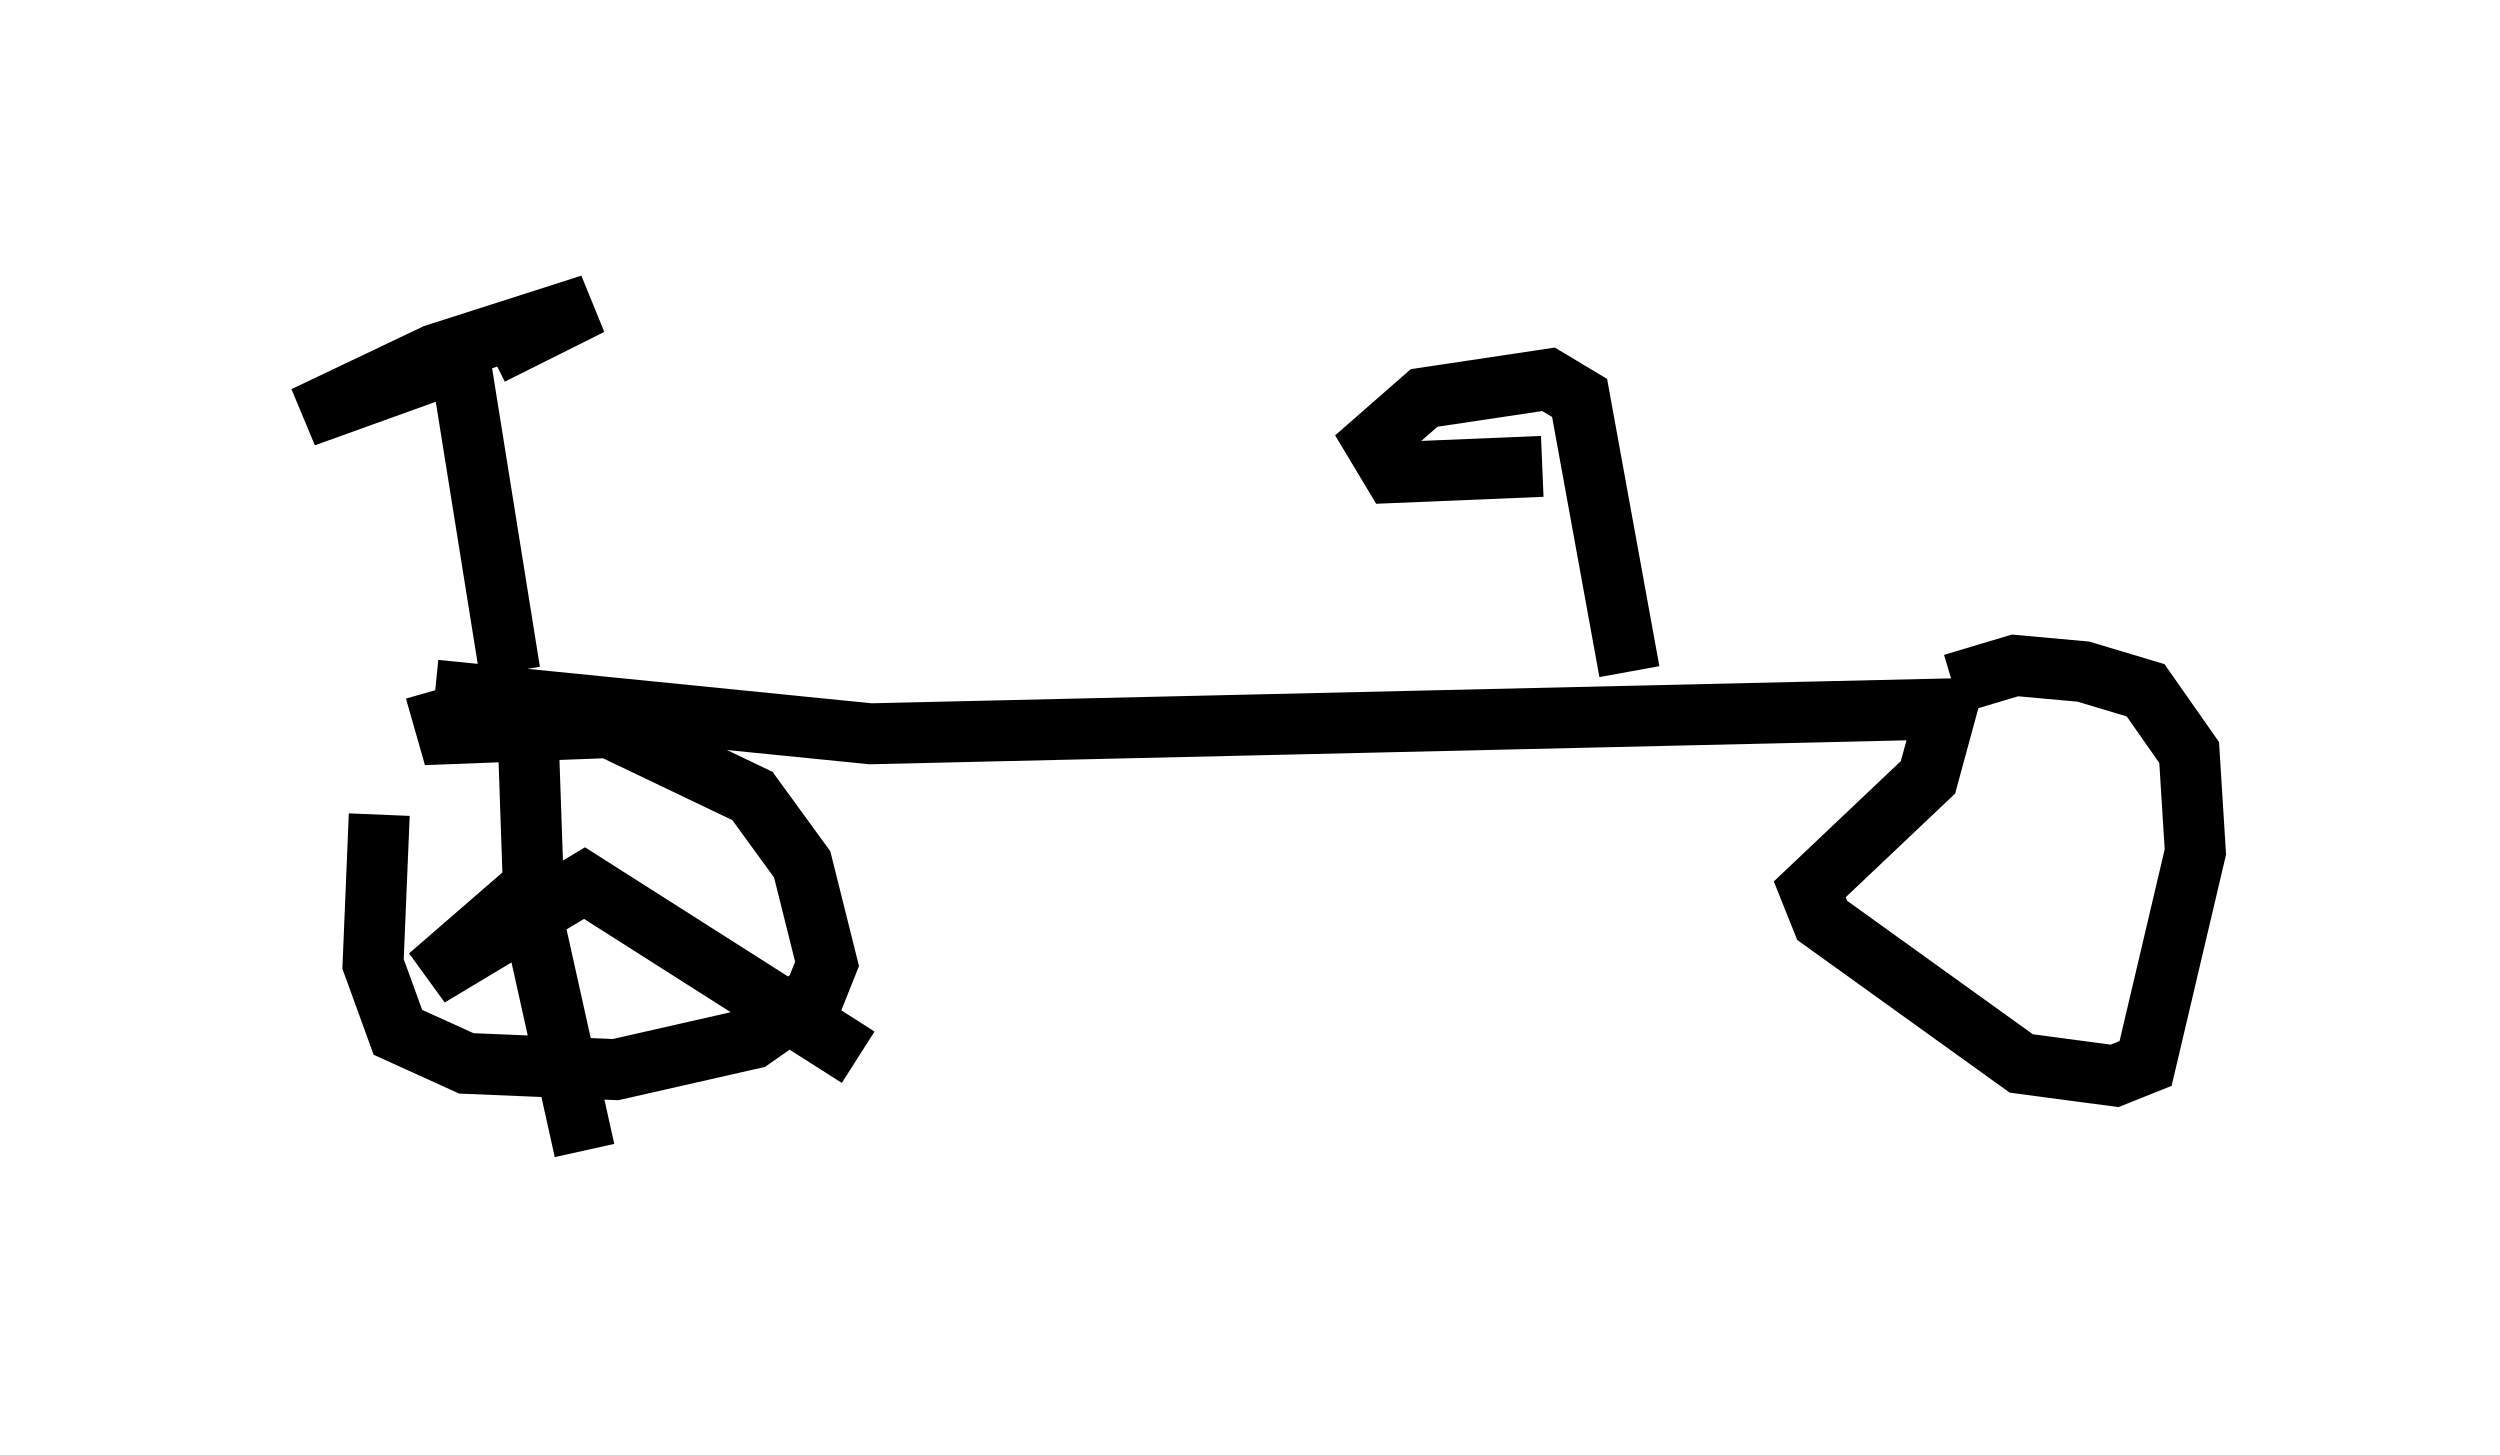 <?xml version="1.0" encoding="utf-8" ?>
<svg baseProfile="full" height="23.883" version="1.1" width="41.034" xmlns="http://www.w3.org/2000/svg" xmlns:ev="http://www.w3.org/2001/xml-events" xmlns:xlink="http://www.w3.org/1999/xlink"><defs /><rect fill="white" height="23.883" width="41.034" x="0" y="0" /><path d="M7.144, 11.329 m-0.919, 2.042 l-0.102, 2.45 0.408, 1.123 l1.123, 0.51 2.45, 0.102 l2.246, -0.51 1.021, -0.715 l0.204, -0.51 -0.408, -1.633 l-0.817, -1.123 -2.348, -1.123 l-2.654, 0.102 -0.204, -0.715 m0.0, 0.0 l7.146, 0.715 17.661, -0.408 l-0.306, 1.123 -1.94, 1.838 l0.204, 0.51 3.267, 2.348 l1.531, 0.204 0.51, -0.204 l0.817, -3.471 -0.102, -1.633 l-0.715, -1.021 -1.021, -0.306 l-1.123, -0.102 -1.021, 0.306 m-5.308, -0.204 l-0.817, -4.492 -0.51, -0.306 l-2.042, 0.306 -0.817, 0.715 l0.306, 0.51 2.45, -0.102 m-16.946, 3.369 l-0.817, -5.104 -2.552, 0.919 l2.144, -1.021 2.552, -0.817 l-1.633, 0.817 m0.613, 6.431 l0.102, 2.96 0.817, 3.675 m-1.021, -4.185 l-1.531, 1.327 2.552, -1.531 l4.492, 2.858 " fill="none" stroke="black" stroke-width="1" /></svg>